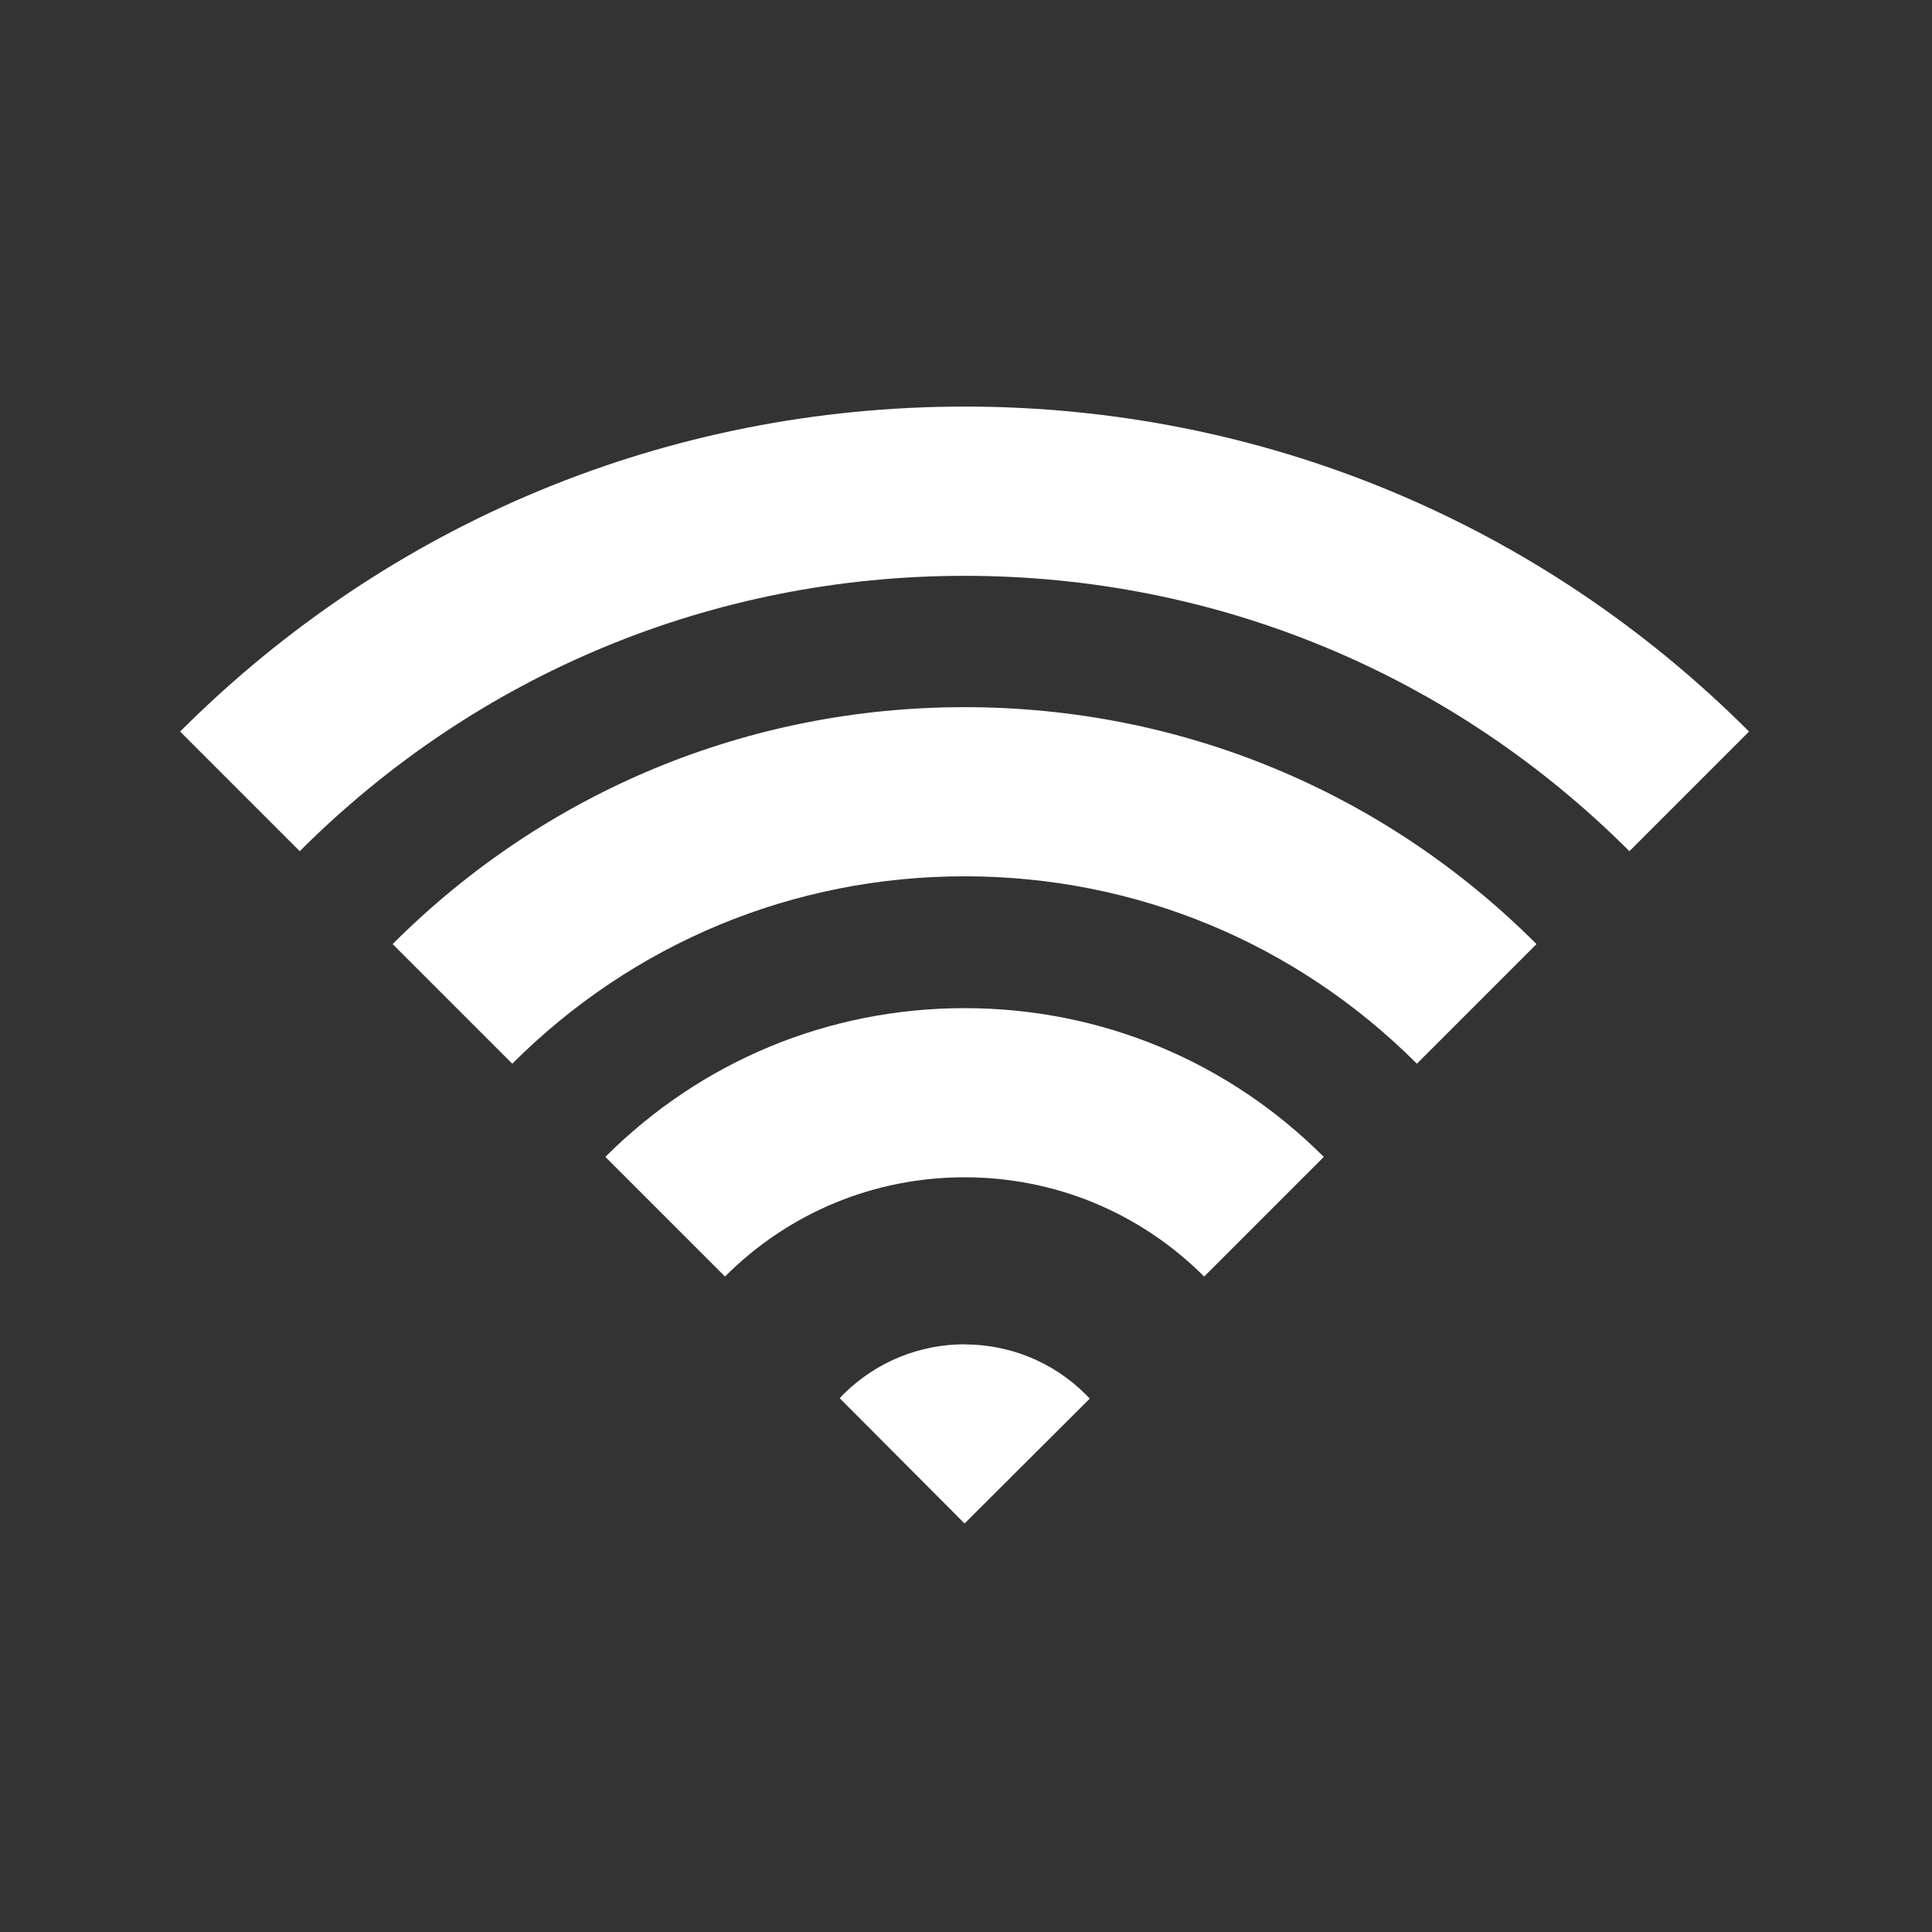 <?xml version="1.0" encoding="UTF-8" standalone="no"?>
<!-- Created with Inkscape (http://www.inkscape.org/) -->

<svg
   xmlns:dc="http://purl.org/dc/elements/1.1/"
   xmlns:cc="http://creativecommons.org/ns#"
   xmlns:rdf="http://www.w3.org/1999/02/22-rdf-syntax-ns#"
   xmlns:svg="http://www.w3.org/2000/svg"
   xmlns="http://www.w3.org/2000/svg"
   xmlns:sodipodi="http://sodipodi.sourceforge.net/DTD/sodipodi-0.dtd"
   xmlns:inkscape="http://www.inkscape.org/namespaces/inkscape"
   width="16"
   height="16"
   id="svg2"
   version="1.1"
   inkscape:version="0.91 r13725"
   viewBox="0 0 16 16"
   sodipodi:docname="network-server.svg">
  <rect x="0" y="0" width="16" height="16" fill="#333333" stroke="none"/>
  <defs
     id="defs4" />
  <sodipodi:namedview
     id="base"
     pagecolor="#a5a5a5"
     bordercolor="#666666"
     borderopacity="1.0"
     inkscape:pageopacity="0"
     inkscape:pageshadow="2"
     inkscape:zoom="5.6"
     inkscape:cx="-67.035969"
     inkscape:cy="18.510121"
     inkscape:document-units="px"
     inkscape:current-layer="layer1-4"
     showgrid="true"
     inkscape:showpageshadow="false"
     borderlayer="true"
     units="px"
     inkscape:window-width="1366"
     inkscape:window-height="685"
     inkscape:window-x="0"
     inkscape:window-y="0"
     inkscape:window-maximized="1"
     inkscape:snap-global="true"
     inkscape:snap-bbox="true">
    <inkscape:grid
       type="xygrid"
       id="grid4062" />
    <sodipodi:guide
       position="2,2"
       orientation="0,12"
       id="guide4068" />
    <sodipodi:guide
       position="12,8"
       orientation="-12,0"
       id="guide4070" />
    <sodipodi:guide
       position="14,14"
       orientation="0,-12"
       id="guide4072" />
  </sodipodi:namedview>
  <g
     inkscape:label="Capa 1"
     inkscape:groupmode="layer"
     id="layer1"
     transform="translate(0,-1036.362)">
    <g
       transform="matrix(0.905,0,0,0.905,-365.917,562.06)"
       id="layer1-0"
       inkscape:label="Capa 1"
       style="fill:none;fill-opacity:1;stroke:#4f96d1;stroke-opacity:1" />
    <g
       transform="translate(-401.012,510.634)"
       id="layer1-00"
       inkscape:label="Capa 1">
      <g
         transform="translate(5.056,-5.251)"
         id="layer1-4"
         inkscape:label="Capa 1">
        <g
           transform="matrix(0.849,0,0,0.849,380.134,522.59)"
           id="g4162"
           style="fill:#ffffff;fill-opacity:1">
          <path
             style="fill:#ffffff;fill-opacity:1"
             id="path4791-9-1-3"
             d="m 28.045,13.847 c -2.891,0 -5.608,1.126 -7.652,3.17 l 1.167,1.167 c 1.732,-1.732 4.035,-2.686 6.485,-2.686 2.45,0 4.753,0.954 6.485,2.686 l 1.167,-1.167 c -2.044,-2.044 -4.761,-3.17 -7.652,-3.17 z"
             inkscape:connector-curvature="0" />
          <path
             style="fill:#ffffff;fill-opacity:1"
             id="path4793-4-7-5"
             d="m 22.466,19.09 1.167,1.167 c 1.178,-1.178 2.745,-1.828 4.412,-1.828 1.667,0 3.233,0.649 4.412,1.828 l 1.167,-1.167 c -1.49,-1.49 -3.471,-2.311 -5.579,-2.311 -2.108,0 -4.089,0.821 -5.579,2.311 z"
             inkscape:connector-curvature="0" />
          <path
             style="fill:#ffffff;fill-opacity:1"
             id="path4795-8-6-0"
             d="m 24.541,21.166 1.167,1.167 c 0.624,-0.624 1.454,-0.968 2.337,-0.968 0.883,0 1.712,0.344 2.337,0.968 l 1.167,-1.167 c -0.936,-0.936 -2.18,-1.451 -3.504,-1.451 -1.324,0 -2.568,0.515 -3.504,1.451 z"
             inkscape:connector-curvature="0" />
          <path
             style="fill:#ffffff;fill-opacity:1"
             id="path4797-8-4-1"
             d="m 28.045,22.994 c -0.429,0 -0.858,0.164 -1.185,0.491 -0.011,0.011 -0.022,0.023 -0.033,0.035 l 1.218,1.222 1.221,-1.218 c -0.012,-0.013 -0.024,-0.026 -0.036,-0.038 -0.327,-0.327 -0.756,-0.491 -1.185,-0.491 z"
             inkscape:connector-curvature="0" />
        </g>
      </g>
    </g>
  </g>
</svg>

